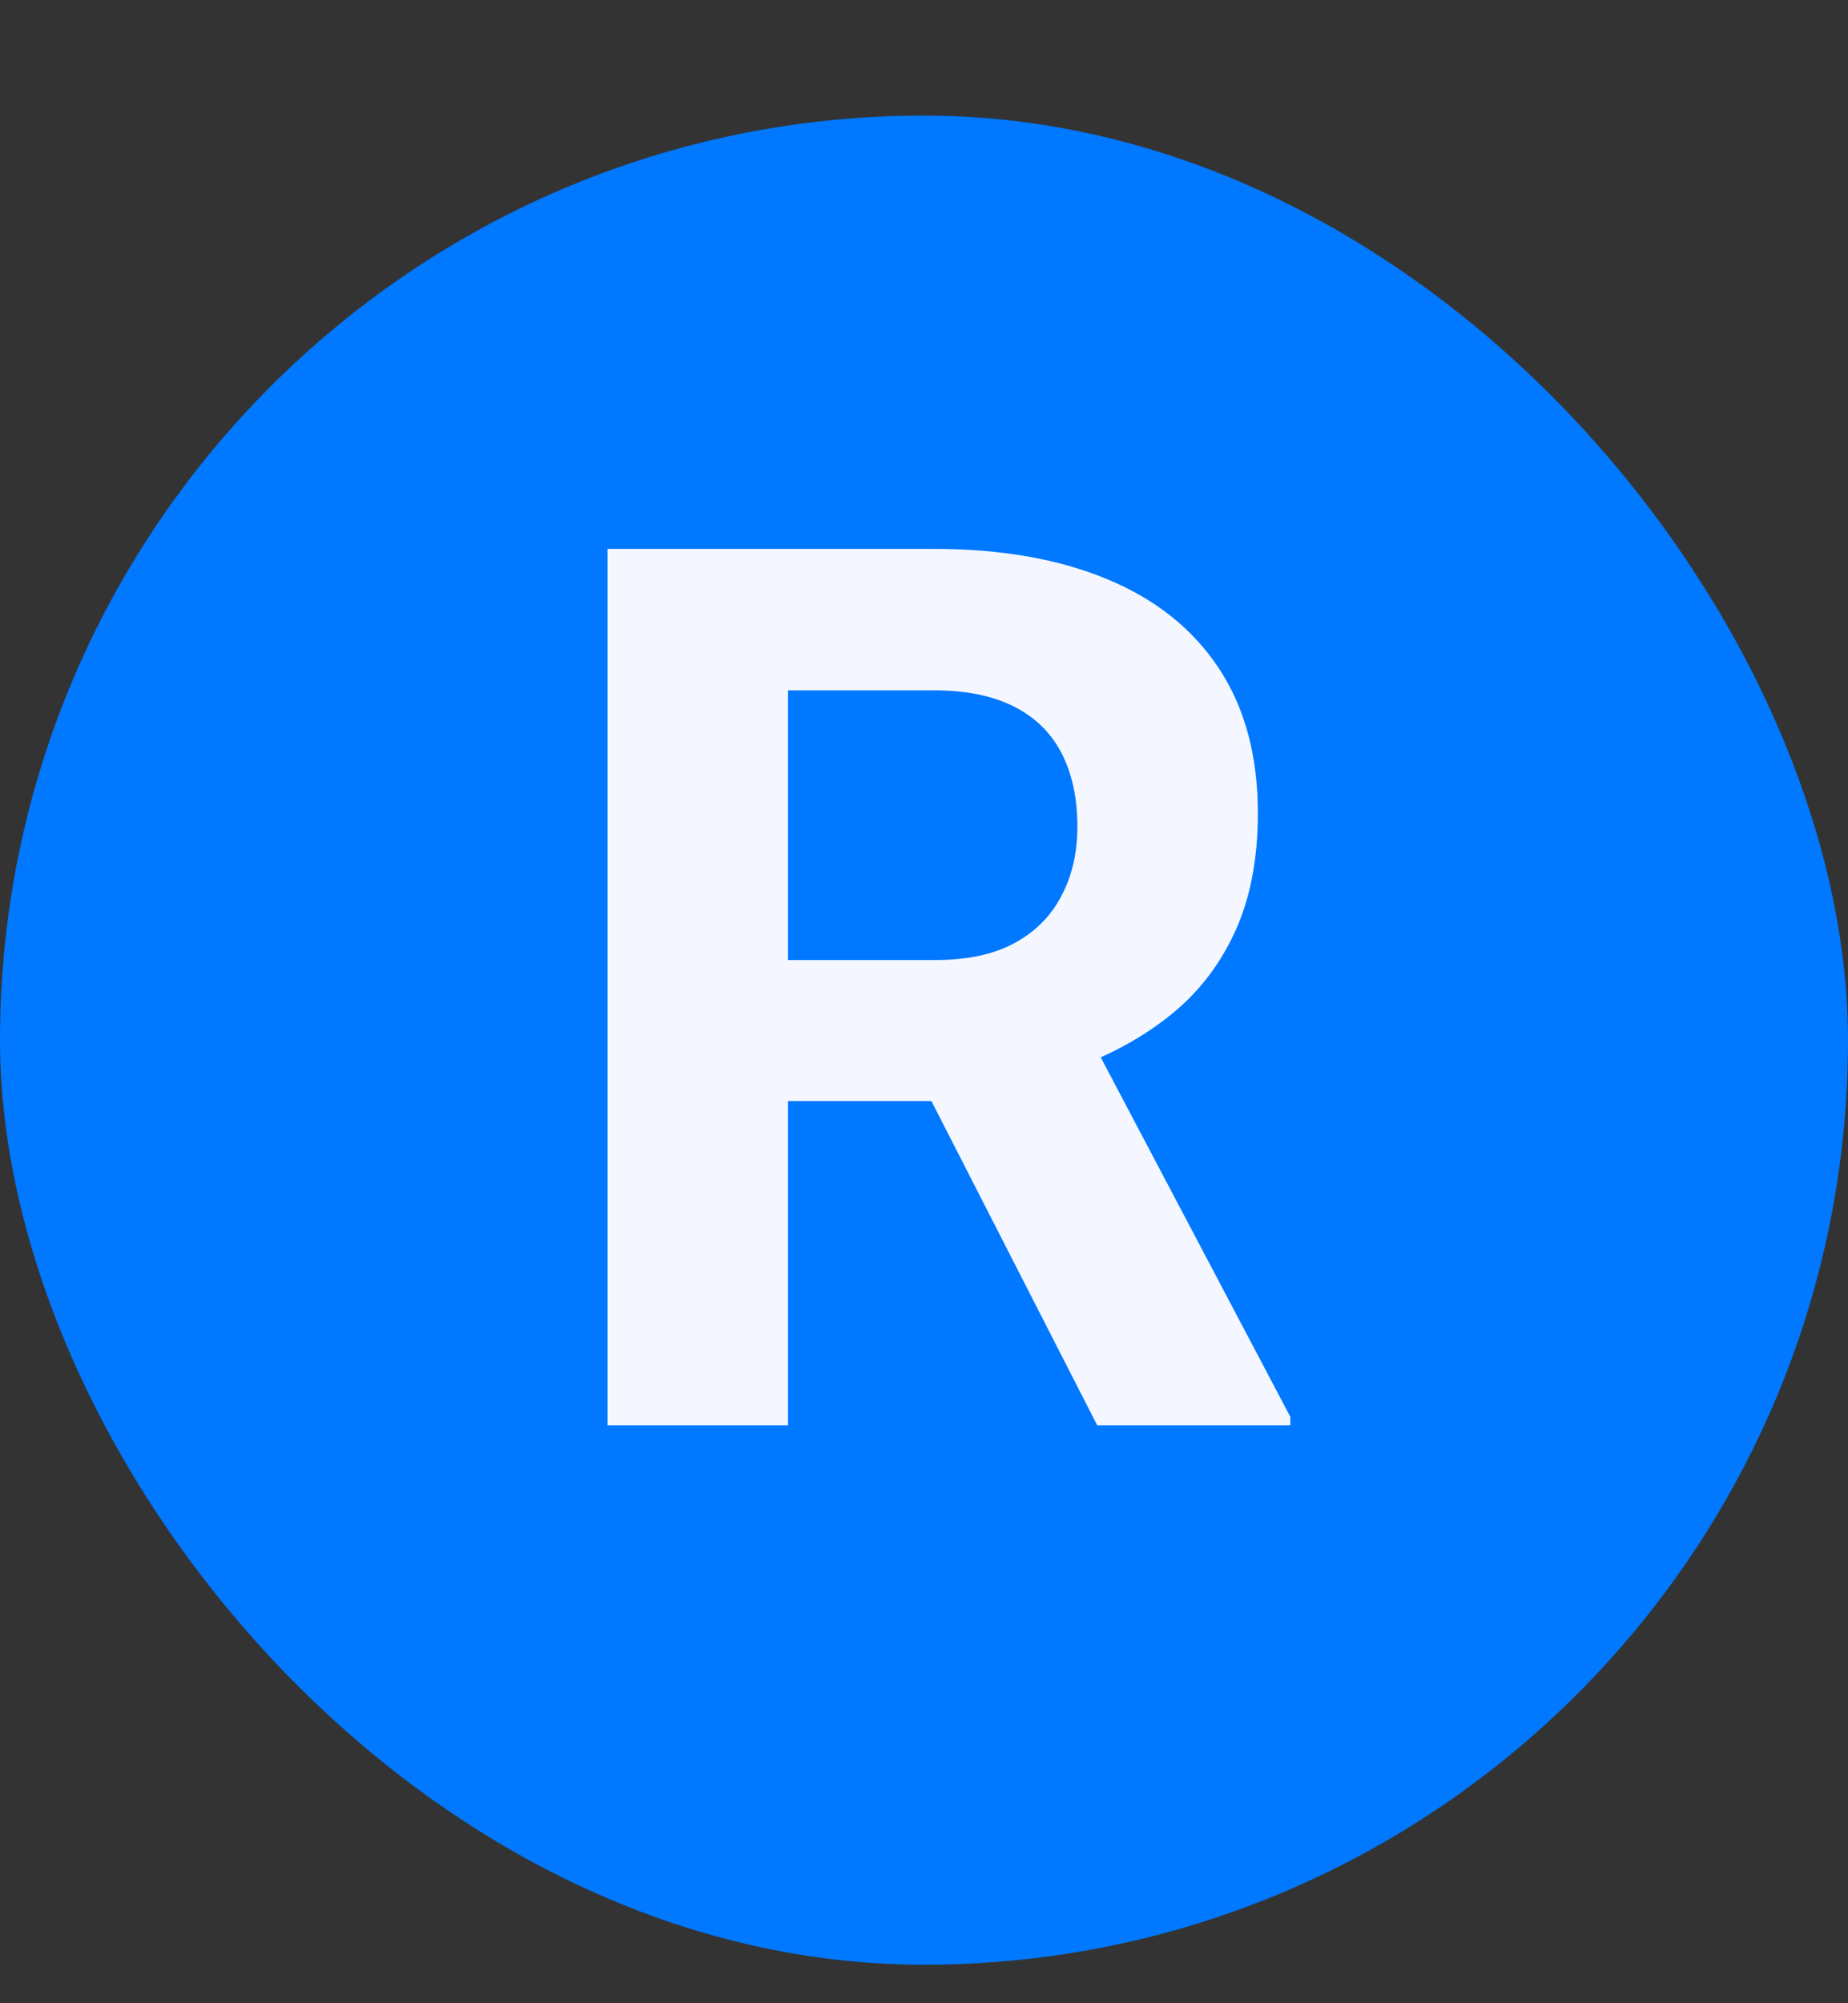 <svg width="12" height="13" viewBox="0 0 12 13" fill="none" xmlns="http://www.w3.org/2000/svg">
<rect x="0" y="0" width="12" height="13" fill="#333333" stroke="none"/>
<rect y="0.75" width="12" height="12" rx="6" fill="#0078FF"/>
<path d="M3.945 3.562H6.066C6.501 3.562 6.875 3.628 7.188 3.758C7.503 3.888 7.745 4.081 7.914 4.336C8.083 4.591 8.168 4.905 8.168 5.277C8.168 5.582 8.116 5.844 8.012 6.062C7.91 6.279 7.766 6.46 7.578 6.605C7.393 6.749 7.176 6.863 6.926 6.949L6.555 7.145H4.711L4.703 6.23H6.074C6.28 6.23 6.451 6.194 6.586 6.121C6.721 6.048 6.823 5.947 6.891 5.816C6.961 5.686 6.996 5.535 6.996 5.363C6.996 5.181 6.962 5.023 6.895 4.891C6.827 4.758 6.724 4.656 6.586 4.586C6.448 4.516 6.275 4.48 6.066 4.48H5.117V9.25H3.945V3.562ZM7.125 9.25L5.828 6.715L7.066 6.707L8.379 9.195V9.25H7.125Z" fill="#F4F7FF"/>
</svg>
